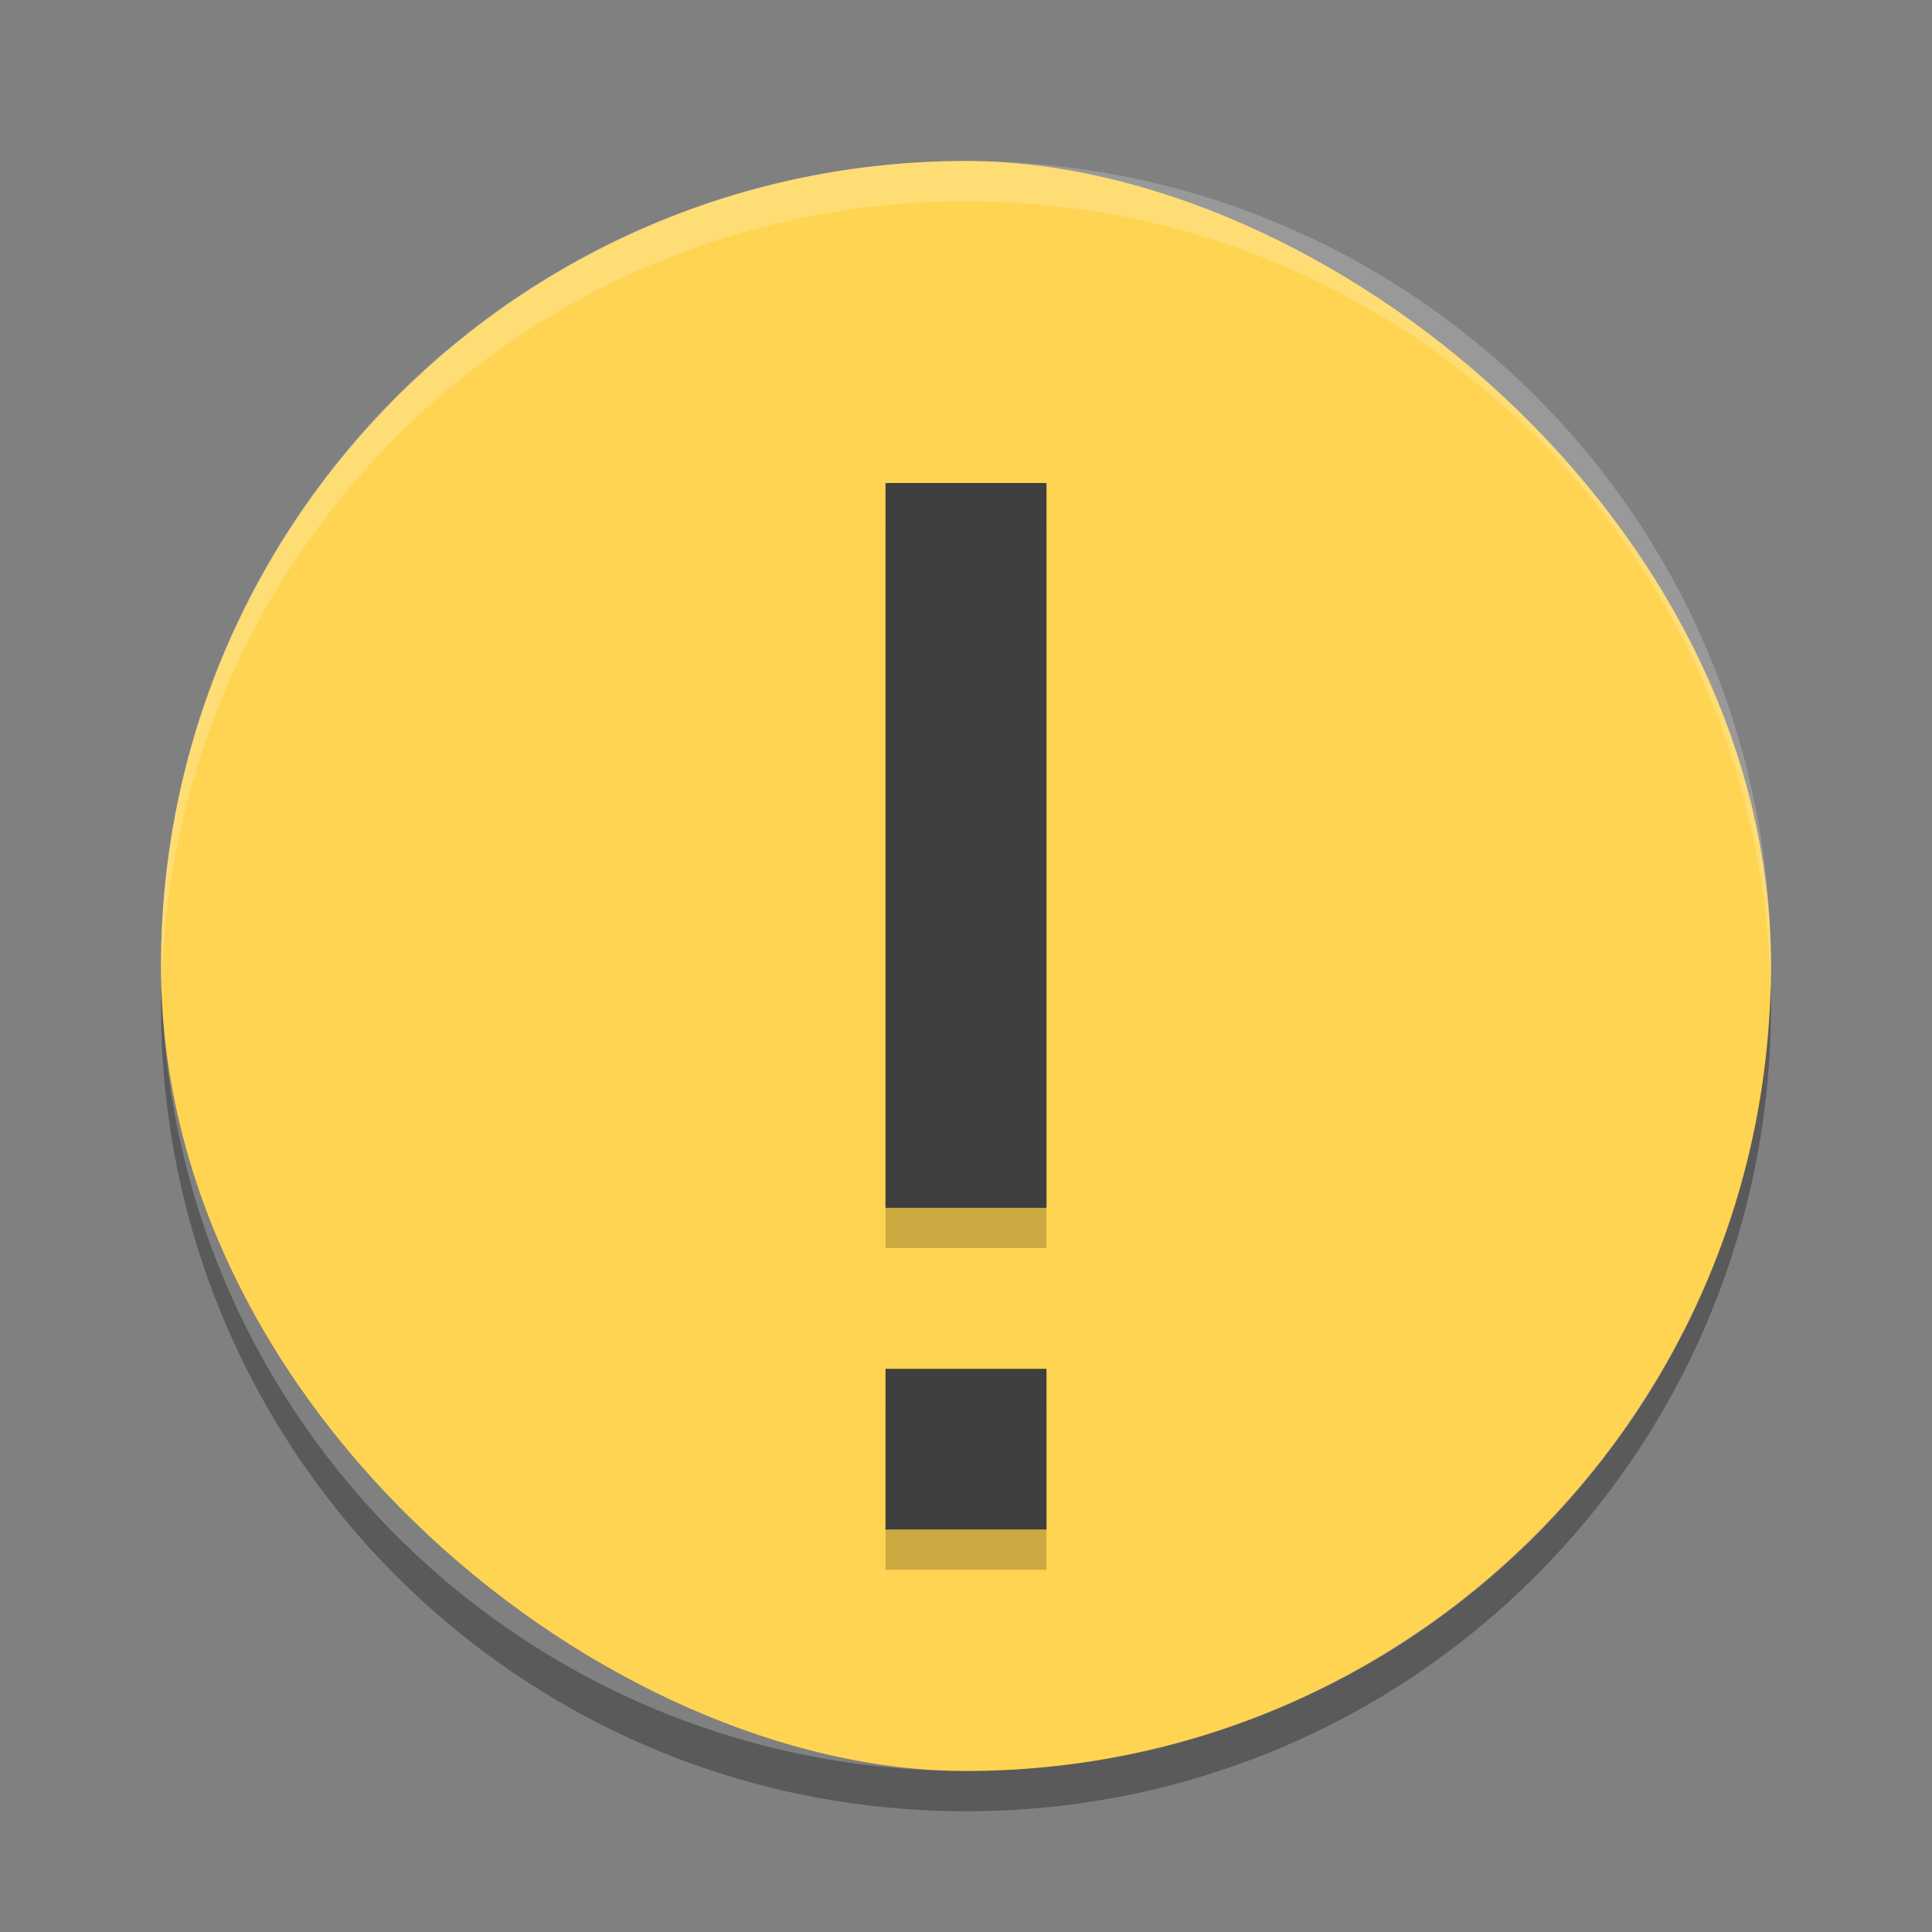 <svg height="24" width="24" xmlns="http://www.w3.org/2000/svg"><rect width="100%" height="100%" fill="#808080" stroke="none"/><rect fill="#ffd453" height="20" rx="10" transform="matrix(0 -1 -1 0 0 0)" width="20" x="-22" y="-22"/><path d="m545-355h2v9.004h-2zm0 11.004h2v1.996h-2z" opacity=".2" transform="translate(-534 361.5)"/><path d="m545-355h2v9.004h-2zm0 11.004h2v1.996h-2z" fill="#3f3f3f" transform="translate(-534 361)"/><path d="m12 2c-5.54 0-10 4.46-10 10 0 .084.004.166.006.25.132-5.423 4.538-9.75 9.994-9.75 5.456 0 9.862 4.327 9.994 9.75.002-.083.006-.166.006-.25 0-5.54-4.46-10-10-10z" fill="#fff" opacity=".2"/><path d="m2.006 12.25c-.002.084-.006.166-.006.25 0 5.54 4.46 10 10 10s10-4.46 10-10c0-.084-.004-.167-.006-.25-.132 5.423-4.538 9.75-9.994 9.75s-9.862-4.327-9.994-9.75z" opacity=".3"/></svg>